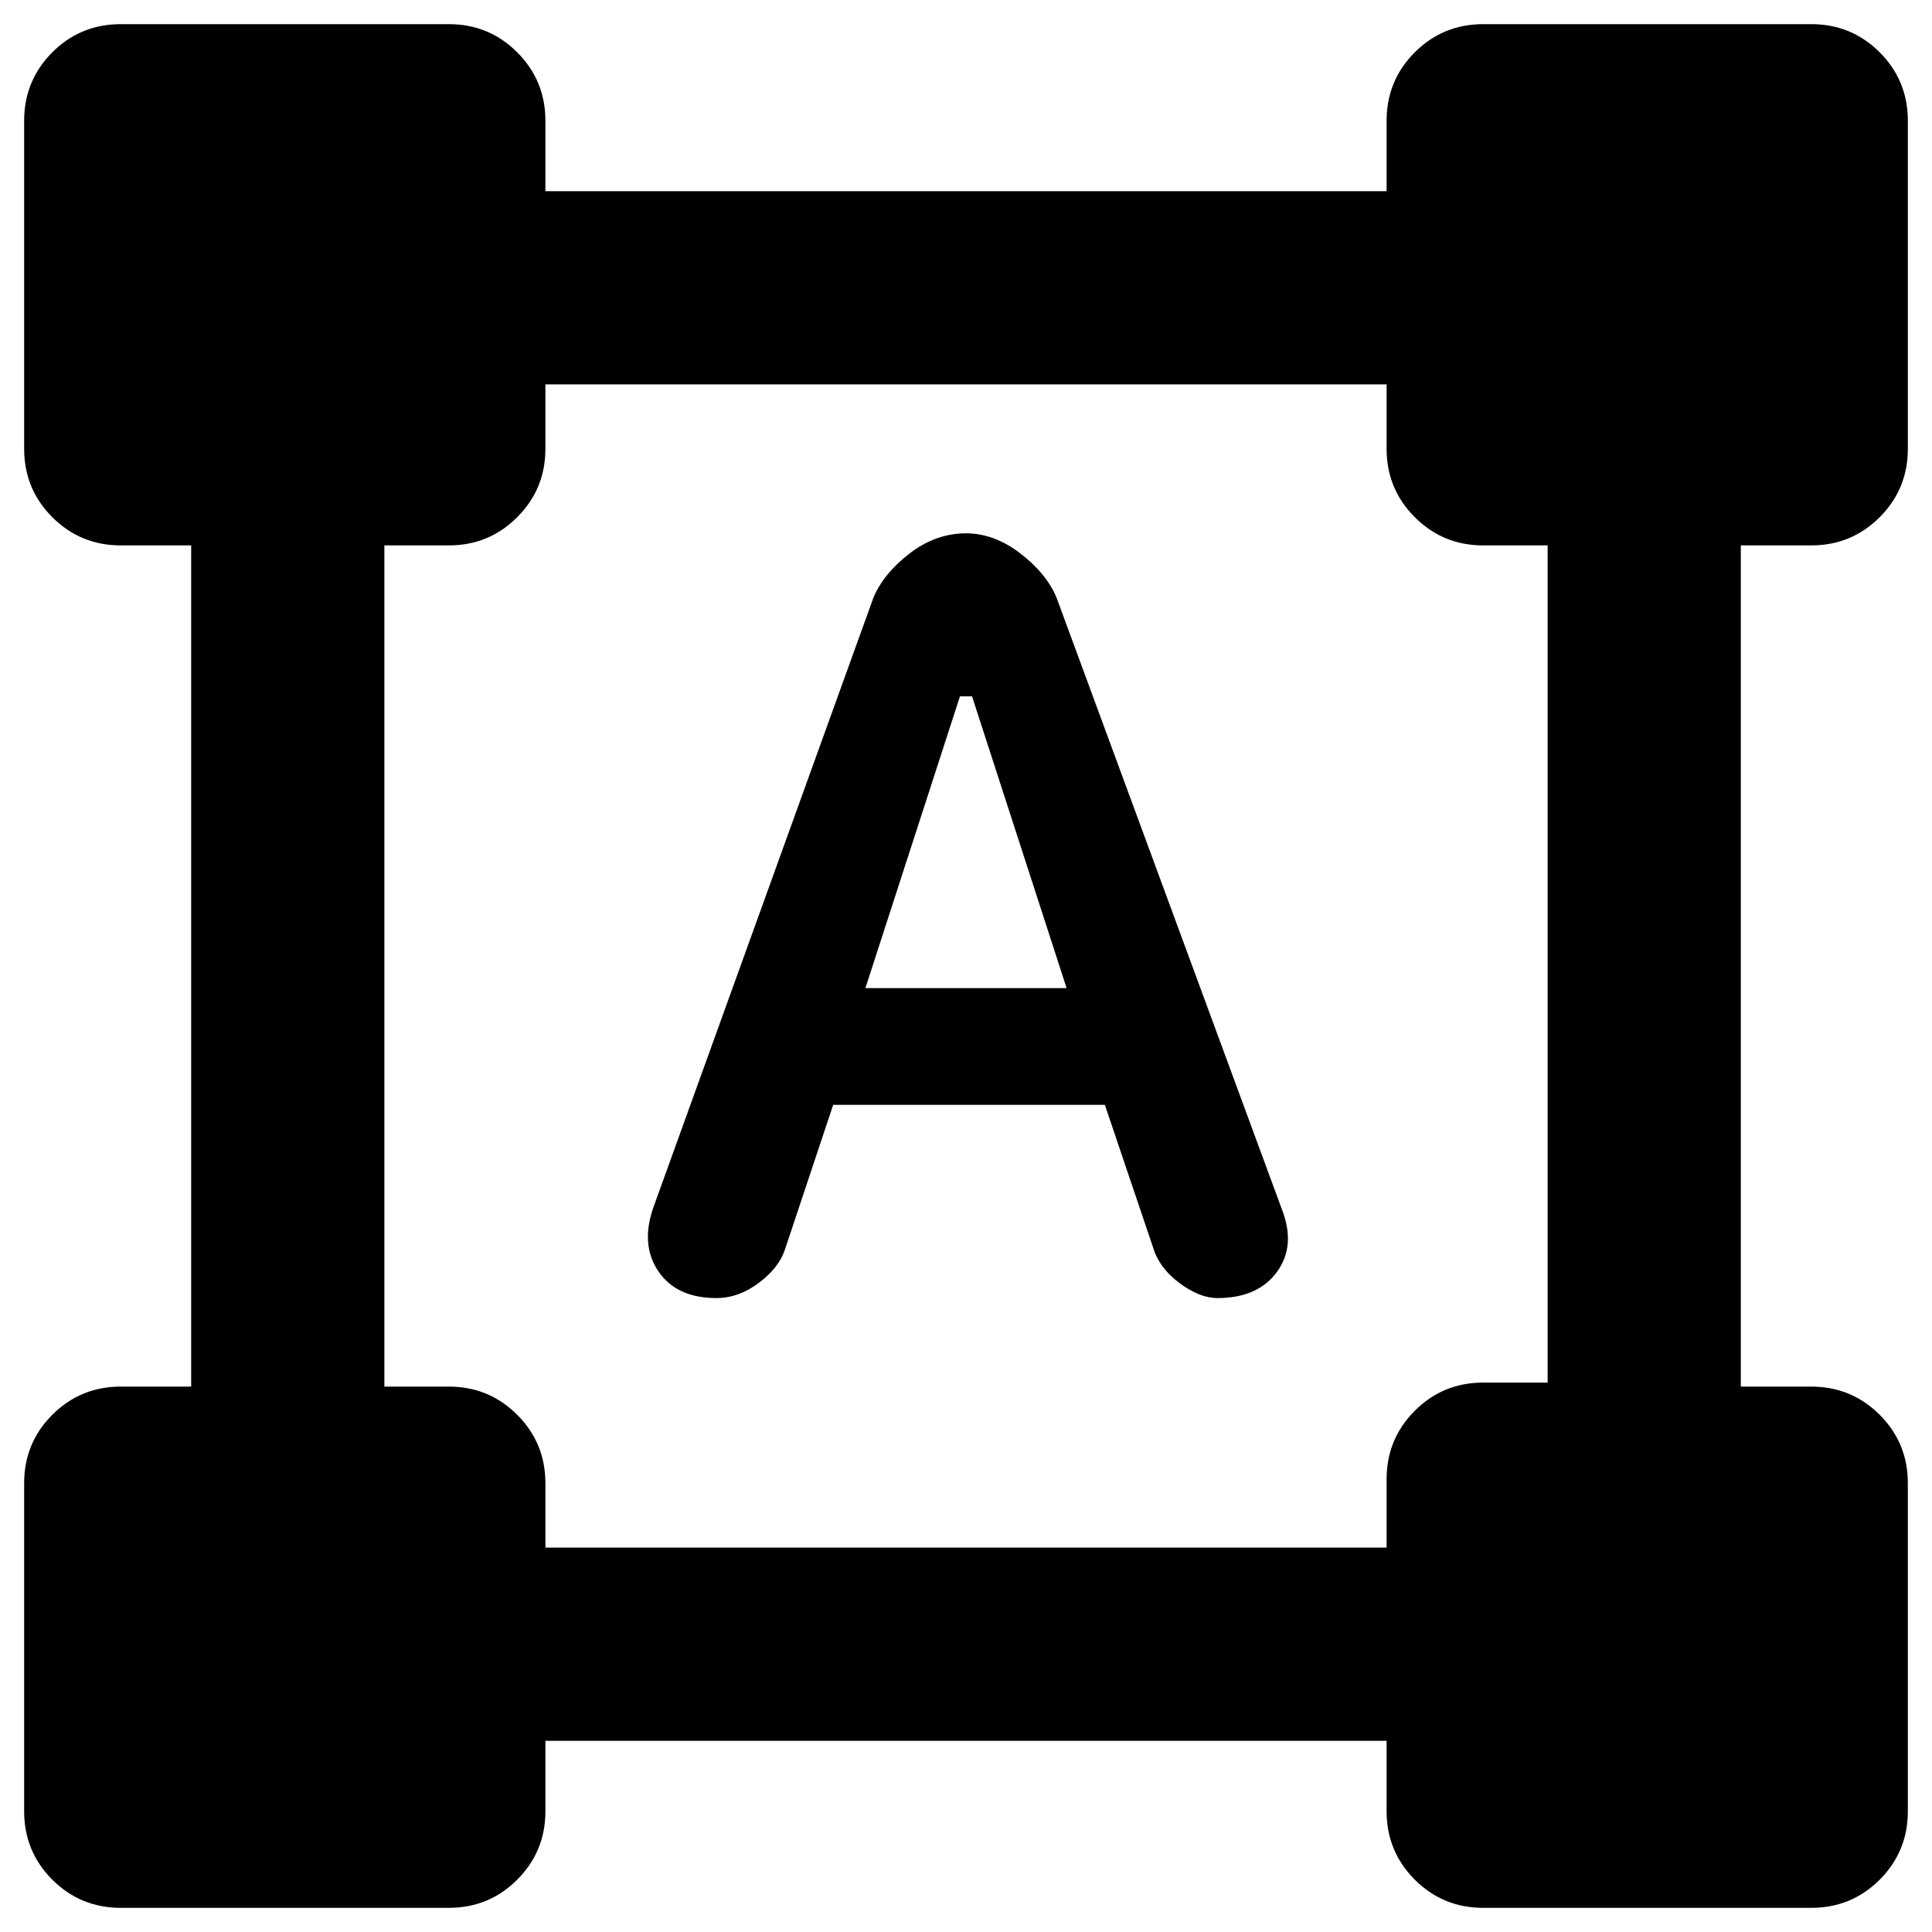 <svg xmlns="http://www.w3.org/2000/svg" height="40" width="40"><path d="M2.5 39.5q-.833 0-1.417-.583Q.5 38.333.5 37.5v-6.792q0-.833.583-1.416.584-.584 1.417-.584h1.458V11.292H2.5q-.833 0-1.417-.584Q.5 10.125.5 9.292V2.5q0-.833.583-1.417Q1.667.5 2.5.5h6.792q.833 0 1.416.583.584.584.584 1.417v1.458h17.416V2.5q0-.833.584-1.417Q29.875.5 30.708.5H37.5q.833 0 1.417.583.583.584.583 1.417v6.792q0 .833-.583 1.416-.584.584-1.417.584h-1.458v17.416H37.5q.833 0 1.417.584.583.583.583 1.416V37.5q0 .833-.583 1.417-.584.583-1.417.583h-6.792q-.833 0-1.416-.583-.584-.584-.584-1.417v-1.458H11.292V37.5q0 .833-.584 1.417-.583.583-1.416.583Zm8.792-7.458h17.416v-1.417q0-.833.584-1.417.583-.583 1.416-.583h1.334V11.292h-1.334q-.833 0-1.416-.584-.584-.583-.584-1.416V7.958H11.292v1.334q0 .833-.584 1.416-.583.584-1.416.584H7.958v17.416h1.334q.833 0 1.416.584.584.583.584 1.416Zm3.541-5.167q-.833 0-1.208-.563-.375-.562-.083-1.354l4.541-12.583q.209-.5.75-.917.542-.416 1.167-.416.583 0 1.125.416.542.417.75.917l4.667 12.667q.291.75-.104 1.291-.396.542-1.23.542-.375 0-.791-.313-.417-.312-.542-.729l-1-2.958H17.25l-1 3q-.125.375-.542.687-.416.313-.875.313Zm3.084-6.417h4.166l-1.958-6.041h-.25Z"/></svg>